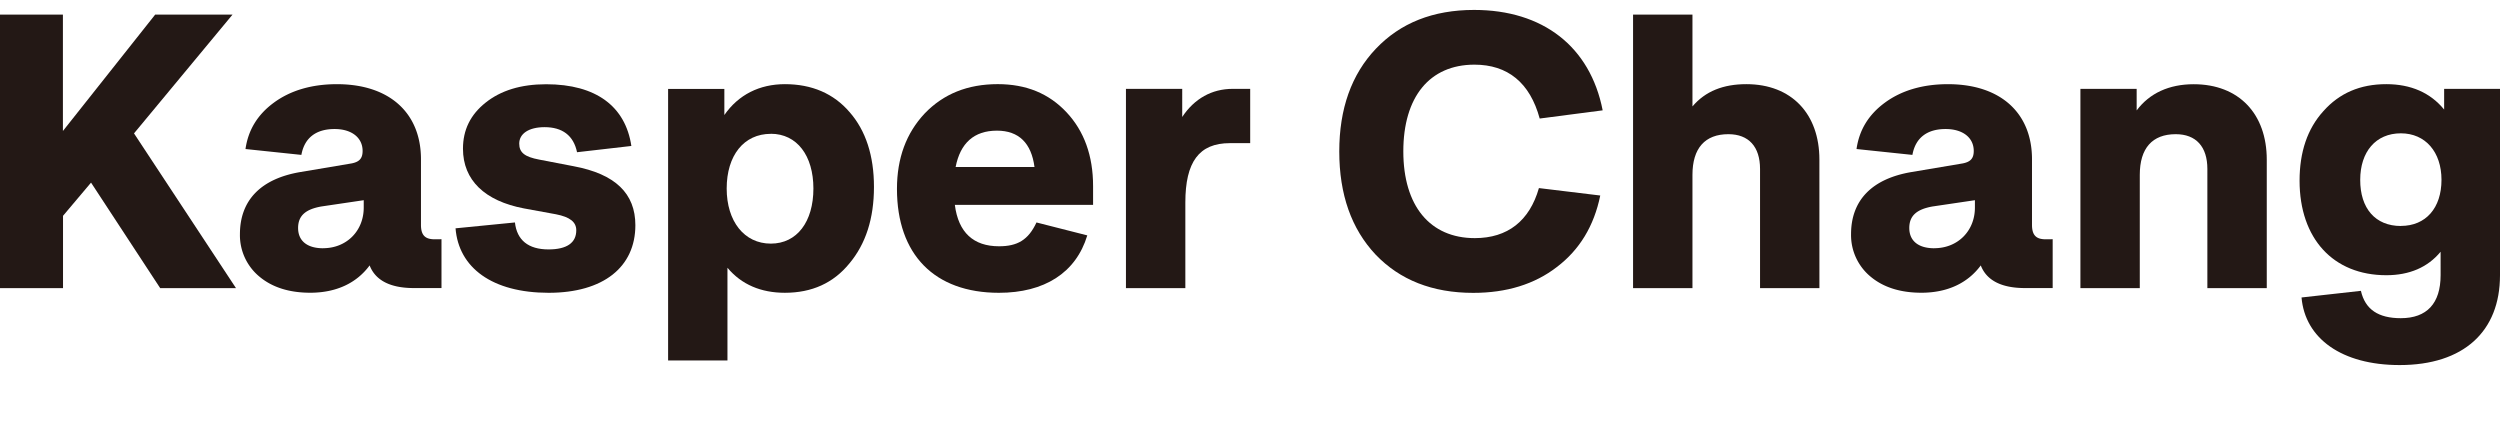 <svg id="圖層_1" data-name="圖層 1" xmlns="http://www.w3.org/2000/svg" viewBox="0 0 1160 200"><defs><style>.cls-1{fill:#231815;}</style></defs><title>KC</title><path class="cls-1" d="M62.18,61.89l47.31,71.79H74.32L42.24,84.73l-13,15.41v33.54H0V6.78H29.19v54L72,6.78h35.89Z"/><path class="cls-1" d="M204.85,111v22.66H192c-10.7,0-17.77-3.44-20.49-10.51-6,8.15-15.41,12.68-27.55,12.68-9.79,0-17.77-2.53-23.75-7.61a24.94,24.94,0,0,1-8.88-19.58c0-15.77,9.79-25.74,28.09-28.82l23.75-4c3.63-.72,5.08-2.36,5.08-5.8,0-6-4.9-10.15-13-10.15-8.71,0-14,4.17-15.41,12l-25.93-2.72c1.27-8.88,5.62-16,13.24-21.57s17.4-8.52,29.18-8.52c24.66,0,39,13.6,39,34.81v30.45c0,4.9,2,6.71,6.34,6.71Zm-54.93,4.17c10.87,0,18.85-8,18.85-18.85V92.89l-19.58,2.9c-7.25,1.27-10.87,4.17-10.87,10C138.32,111.74,142.49,115.19,149.92,115.19Z"/><path class="cls-1" d="M211.37,105.94l27.56-2.72c.9,8.16,6.16,12.51,15.59,12.51,8.52,0,12.87-3.08,12.87-8.88,0-3.81-2.9-6.16-9.43-7.43L243.1,96.7C225,93.25,214.82,83.65,214.82,69c0-8.7,3.44-15.77,10.51-21.39s16.32-8.52,28.1-8.52c23.2,0,36.8,10.33,39.52,28.64l-25.2,2.9C266.12,62.8,260.86,59,252.7,59c-7.43,0-11.78,3.08-11.78,7.62,0,4.17,2.54,6.16,9.25,7.43l16,3.08c19.4,3.63,28.64,12.69,28.64,27.37,0,19.4-14.86,31.36-40.24,31.36C228.41,135.85,212.82,124.25,211.37,105.94Z"/><path class="cls-1" d="M394.28,52.1c7.43,8.52,11.24,20.13,11.24,34.63,0,14.68-3.81,26.46-11.42,35.53Q383,135.85,364.19,135.85c-11.06,0-20.12-3.8-26.65-11.6v43H310v-126h26.1V53.37c6.53-9.42,16.32-14.32,28.1-14.32C376.7,39.05,386.85,43.4,394.28,52.1Zm-36.62,10c-12.5,0-20.48,10-20.48,25.38,0,15.23,8.16,25.56,20.48,25.56,12.15,0,19.76-10.15,19.76-25.56C377.42,72.23,369.81,62.07,357.66,62.07Z"/><path class="cls-1" d="M480.93,103.22l23.57,6c-5.26,17.4-19.94,26.64-41,26.64-29.91,0-47.31-17.76-47.31-48.22,0-14.32,4.35-25.92,12.87-35,8.7-9.07,19.94-13.6,33.9-13.6,13.23,0,23.74,4.35,31.9,13.05s12.33,20.13,12.33,34.27v8.7H443.05c1.63,12.87,8.7,19.21,20.48,19.21C472.05,114.28,477.13,111.38,480.93,103.22ZM443.41,77.48H480c-1.45-11.06-7.25-16.86-17.41-16.86C451.93,60.62,445.58,66.42,443.41,77.48Z"/><path class="cls-1" d="M522.44,133.68V41.23h26.11V54.28c5.62-8.52,13.78-13.05,23.38-13.05h8.16V66.42h-9.42C556.34,66.42,550,75.13,550,94v39.7Z"/><path class="cls-1" d="M714.06,87.27l28.46,3.45q-4.35,21.21-20.13,33.17c-10.33,8-23.38,12-38.79,12-19,0-34.08-6-45.32-17.76q-16.86-17.94-16.86-47.86c0-19.76,5.62-35.71,17-47.67S664.93,4.61,684,4.61c31.91,0,53.84,17,59.64,46.59L714.42,55c-4.53-16.67-14.87-25-30.28-25-20.84,0-33,15-33,40.24s12.33,40.25,33.18,40.25C699.55,110.48,709.7,102.5,714.06,87.27Z"/><path class="cls-1" d="M844.21,133.68H816.66V78.39c0-10.33-5.26-16.13-14.69-16.13-10.87,0-16.67,6.52-16.67,18.85v52.57H757.74V6.78H785.3v42.6c6-7.07,14.32-10.33,25-10.33,21,0,33.9,13.78,33.9,35Z"/><path class="cls-1" d="M952.44,111v22.66H939.56c-10.69,0-17.76-3.44-20.48-10.51-6,8.15-15.41,12.68-27.55,12.68-9.79,0-17.77-2.53-23.75-7.61a25,25,0,0,1-8.89-19.58c0-15.77,9.79-25.74,28.1-28.82l23.75-4c3.63-.72,5.08-2.36,5.08-5.8,0-6-4.9-10.15-13.06-10.15-8.7,0-14,4.17-15.4,12l-25.93-2.72c1.27-8.88,5.62-16,13.24-21.57s17.4-8.52,29.18-8.52c24.66,0,39,13.6,39,34.81v30.45c0,4.9,2,6.71,6.34,6.71Zm-54.93,4.17c10.87,0,18.85-8,18.85-18.85V92.89l-19.58,2.9c-7.25,1.27-10.87,4.17-10.87,10C885.91,111.74,890.08,115.19,897.51,115.19Z"/><path class="cls-1" d="M1051.78,133.68h-27.56V78.39c0-10.33-5.25-16.13-14.68-16.13-10.88,0-16.68,6.52-16.68,18.85v52.57H965.31V41.23h26.1v10c6-8,15.05-12.15,26.47-12.15,21,0,33.9,13.78,33.9,35Z"/><path class="cls-1" d="M1067,83.83c0-13.24,3.63-24.11,11.06-32.27,7.43-8.34,17-12.51,29.19-12.51,11.42,0,20.48,4,26.83,11.78v-9.6H1160V127.7c0,26.1-16.86,41.69-46.59,41.69-26.83,0-43.87-12.33-45.5-31.36l27.55-3.08c2,8.7,8.16,12.69,18.5,12.69,12.14,0,18.48-6.89,18.48-19.94V116.82c-6,7.25-14.5,10.88-25.19,10.88C1082.59,127.7,1067,110.66,1067,83.83Zm47,21c11.6,0,18.85-8.34,18.85-21.39,0-12.88-7.43-21.58-18.85-21.58-11.61,0-18.86,8.52-18.86,21.58C1095.1,96.7,1102.17,104.86,1114,104.86Z"/></svg>